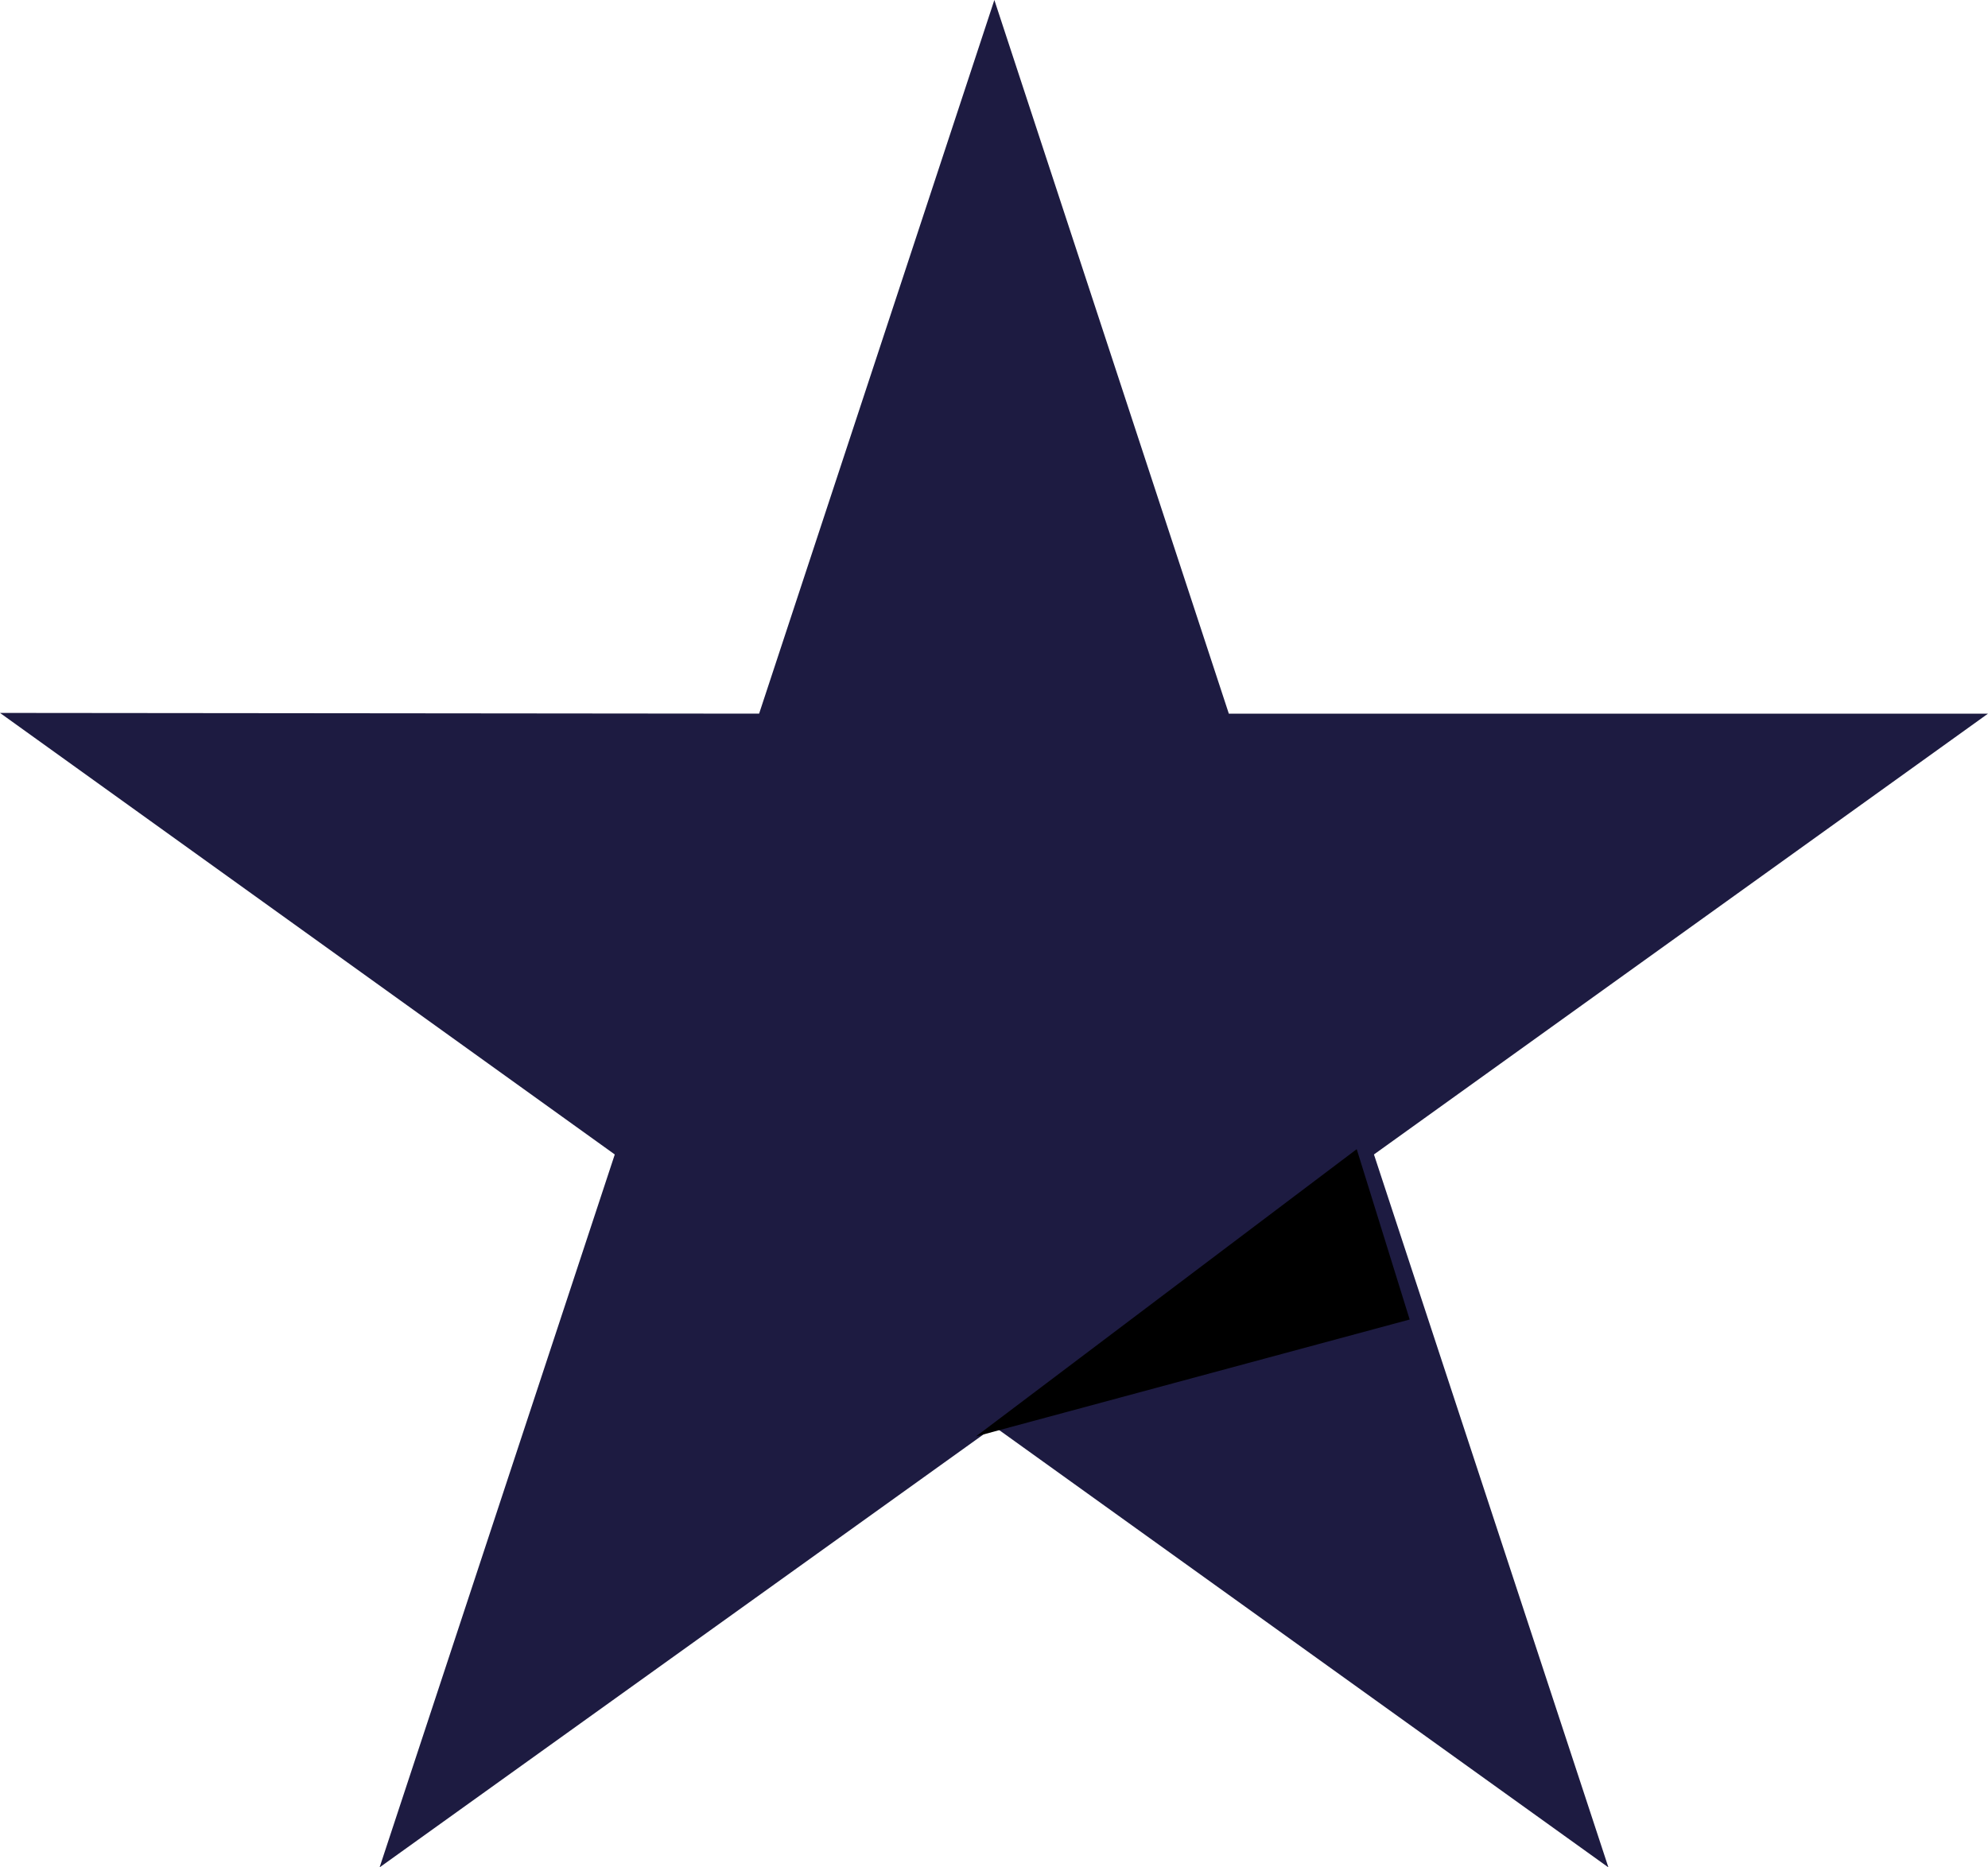 <svg width="33" height="31" viewBox="0 0 33 31" fill="none" xmlns="http://www.w3.org/2000/svg">
<path d="M33 11.847H20.398L16.506 0L12.601 11.847L0 11.835L10.205 19.165L6.301 31L16.506 23.683L26.699 31L22.807 19.165L33 11.847Z" fill="#1D1B41"/>
<path d="M23.4 21.905L22.521 19.077L16.2 23.846L23.4 21.905Z" fill="black"/>
</svg>
